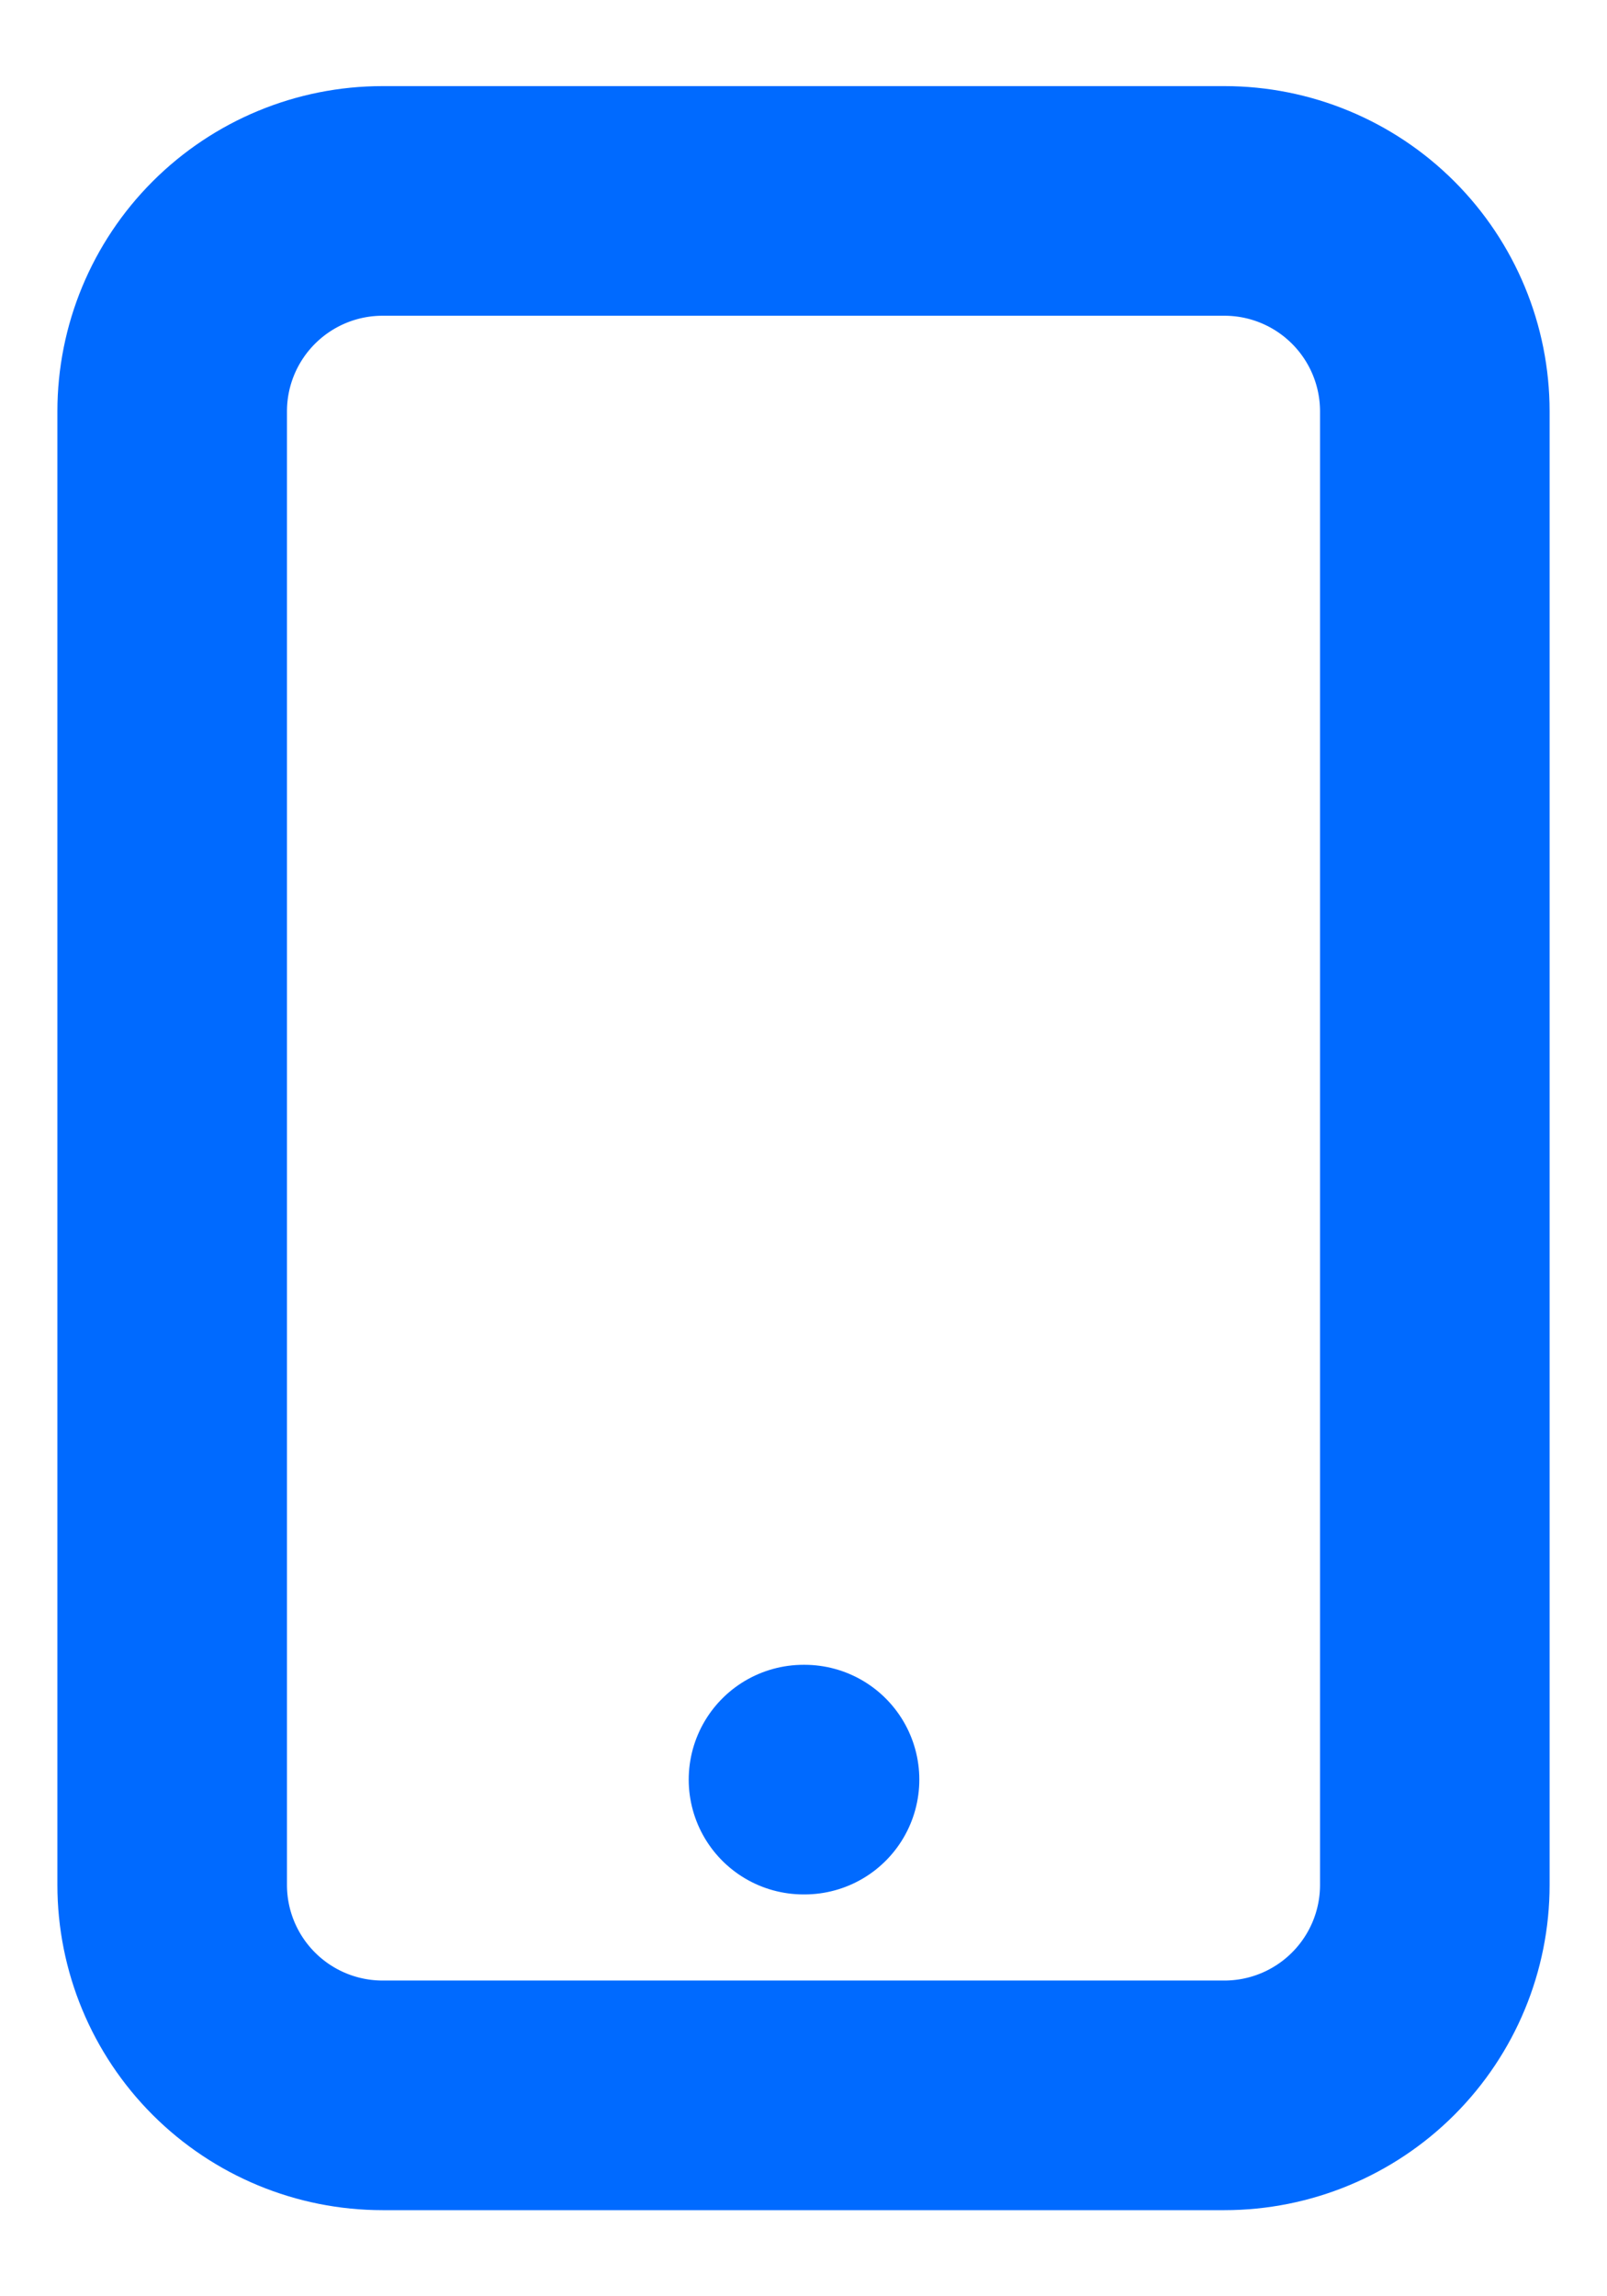<svg width="14" height="20" viewBox="0 0 14 20" fill="none" xmlns="http://www.w3.org/2000/svg">
<path d="M7 15.5H7.009M3.333 18.25H10.667C11.153 18.25 11.619 18.057 11.963 17.713C12.307 17.369 12.5 16.903 12.5 16.417V3.583C12.5 3.097 12.307 2.631 11.963 2.287C11.619 1.943 11.153 1.75 10.667 1.75H3.333C2.847 1.75 2.381 1.943 2.037 2.287C1.693 2.631 1.5 3.097 1.5 3.583V16.417C1.5 16.903 1.693 17.369 2.037 17.713C2.381 18.057 2.847 18.25 3.333 18.25Z" stroke="#006AFF" stroke-width="2" stroke-linecap="round" stroke-linejoin="round"/>
</svg>
